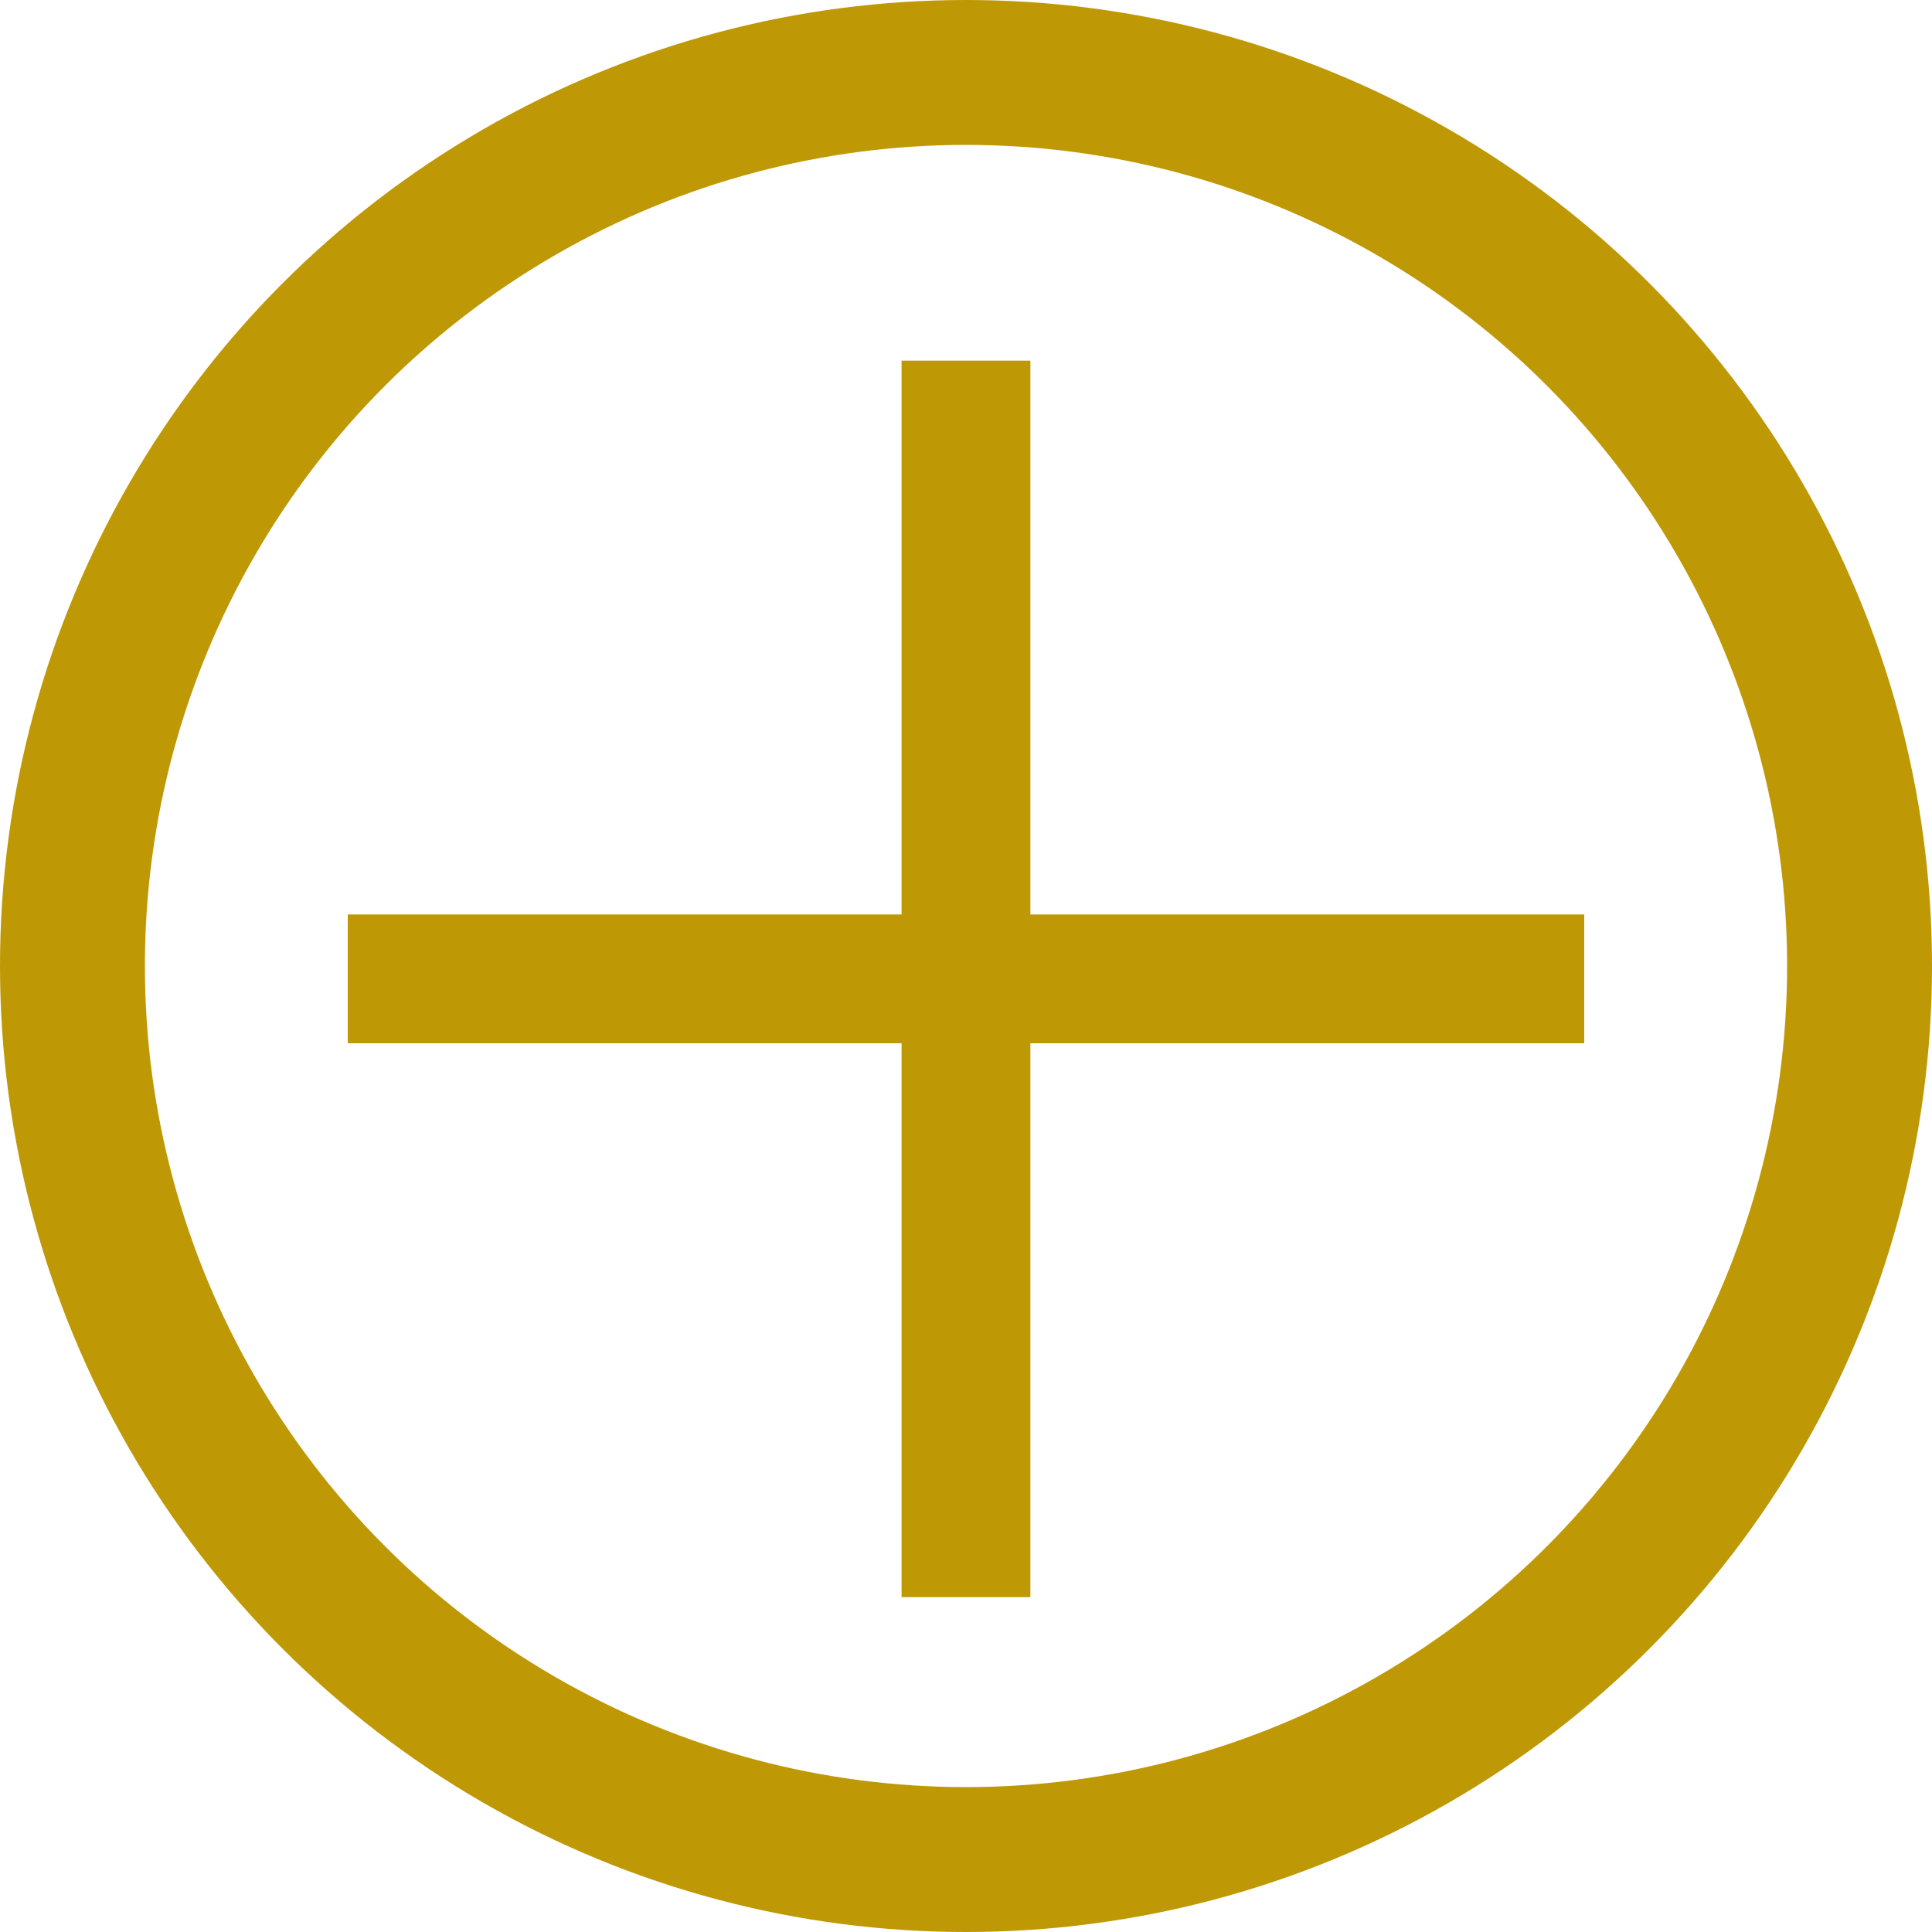 <svg width="40" height="40" viewBox="0 0 40 40" fill="none" xmlns="http://www.w3.org/2000/svg">
<circle cx="20" cy="20" r="18.5" stroke="#BF9806" stroke-width="3"/>
<rect x="18.666" y="7.467" width="2.667" height="25.6" fill="#BF9806"/>
<rect x="7.2" y="21.6" width="2.667" height="25.6" transform="rotate(-90 7.2 21.6)" fill="#BF9806"/>
</svg>

